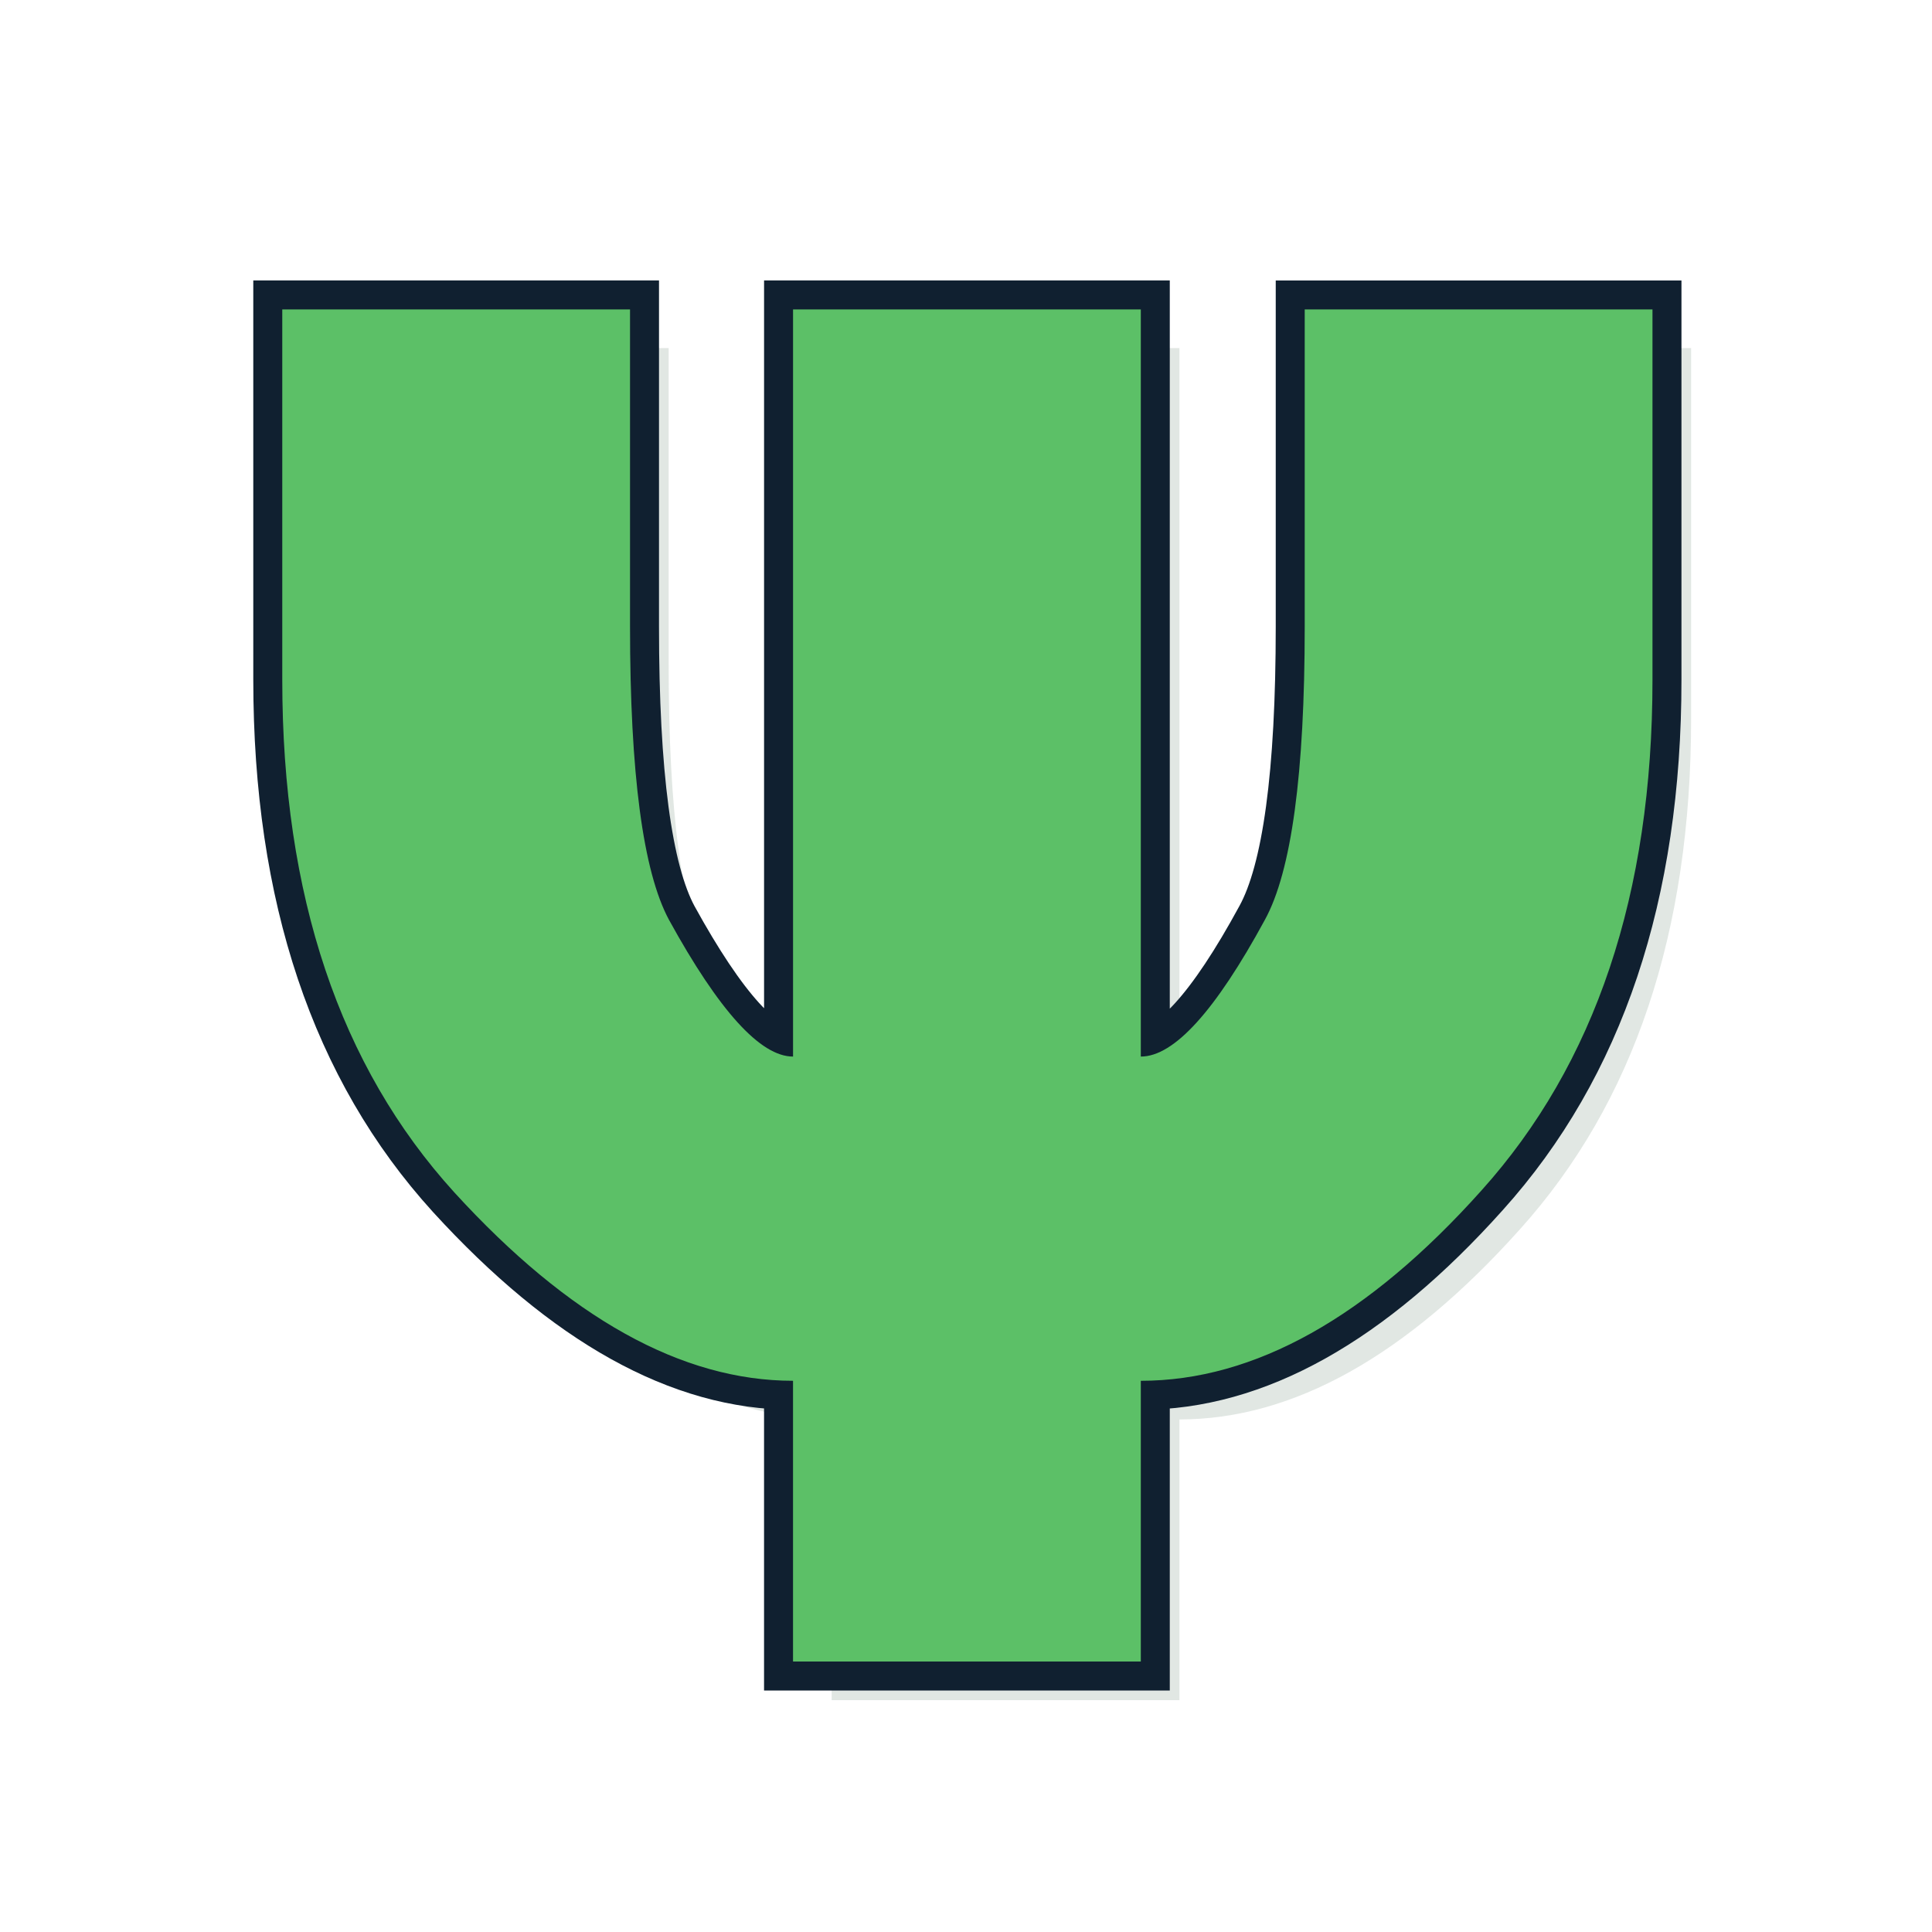 <?xml version="1.0" encoding="UTF-8" standalone="no"?>
<svg
   xmlns:dc="http://purl.org/dc/elements/1.1/"
   xmlns:cc="http://creativecommons.org/ns#"
   xmlns:rdf="http://www.w3.org/1999/02/22-rdf-syntax-ns#"
   xmlns:svg="http://www.w3.org/2000/svg"
   xmlns="http://www.w3.org/2000/svg"
   id="svg26"
   version="1.1"
   viewBox="0 0 100 100"
   height="100"
   width="100">
  <defs
     id="defs30" />
  <title
     id="title2">Ψ</title>
  <rect
     id="rect4"
     style="fill: #ffffff"
     stroke-width="4"
     opacity="0.90"
     stroke="#ffffff"
     ry="10"
     rx="10"
     height="96"
     width="96"
     y="2"
     x="2" />
  <g
     id="g24"
     style="font-weight:bold;font-size:96px;font-family:'Comics Sans MS', Helvetica, sans-serif;text-anchor:middle;overflow:hidden">
    <defs
       id="defs16">
      <filter
         id="shadow">
        <feGaussianBlur
           id="feGaussianBlur6"
           result="shadow"
           stdDeviation="2 2" />
        <feOffset
           id="feOffset8"
           dy="1"
           dx="1" />
      </filter>
      <filter
         id="innerShadow">
        <feGaussianBlur
           id="feGaussianBlur11"
           result="blur"
           stdDeviation="0.5"
           in="SourceGraphic" />
        <feOffset
           id="feOffset13"
           dy="0"
           dx="0"
           in="blur" />
      </filter>
    </defs>
    <g
       id="text18"
       style="opacity:0.5;fill:#104020;filter:url(#shadow)"
       aria-label="Ψ">
      <path
         id="path34"
         style="opacity:0.5;fill:#104020;filter:url(#shadow)"
         d="M 41.047,86 V 71.469 q -8.625,0 -17.531,-9.75 -8.906,-9.797 -8.906,-26.531 V 16.016 h 18 v 16.406 q 0,11.438 2.016,15.188 3.891,7.078 6.422,7.078 V 16.016 h 18 V 54.688 q 2.578,0 6.422,-7.078 2.062,-3.75 2.062,-15.188 v -16.406 h 18 V 35.188 q 0,16.594 -8.859,26.438 -8.812,9.844 -17.625,9.844 V 86 Z" />
    </g>
    <g
       id="text20"
       style="fill:#000040;stroke:#102030;stroke-width:3"
       aria-label="Ψ">
      <path
         id="path37"
         style="fill:#000040;stroke:#102030;stroke-width:3"
         d="M 41.047,86 V 71.469 q -8.625,0 -17.531,-9.75 -8.906,-9.797 -8.906,-26.531 V 16.016 h 18 v 16.406 q 0,11.438 2.016,15.188 3.891,7.078 6.422,7.078 V 16.016 h 18 V 54.688 q 2.578,0 6.422,-7.078 2.062,-3.75 2.062,-15.188 v -16.406 h 18 V 35.188 q 0,16.594 -8.859,26.438 -8.812,9.844 -17.625,9.844 V 86 Z" />
    </g>
    <g
       id="text22"
       style="fill:#5cc067;filter:url(#innerShadow)"
       aria-label="Ψ">
      <path
         id="path40"
         style="fill:#5cc067;filter:url(#innerShadow)"
         d="M 41.047,86 V 71.469 q -8.625,0 -17.531,-9.75 -8.906,-9.797 -8.906,-26.531 V 16.016 h 18 v 16.406 q 0,11.438 2.016,15.188 3.891,7.078 6.422,7.078 V 16.016 h 18 V 54.688 q 2.578,0 6.422,-7.078 2.062,-3.75 2.062,-15.188 v -16.406 h 18 V 35.188 q 0,16.594 -8.859,26.438 -8.812,9.844 -17.625,9.844 V 86 Z" />
    </g>
  </g>
</svg>

